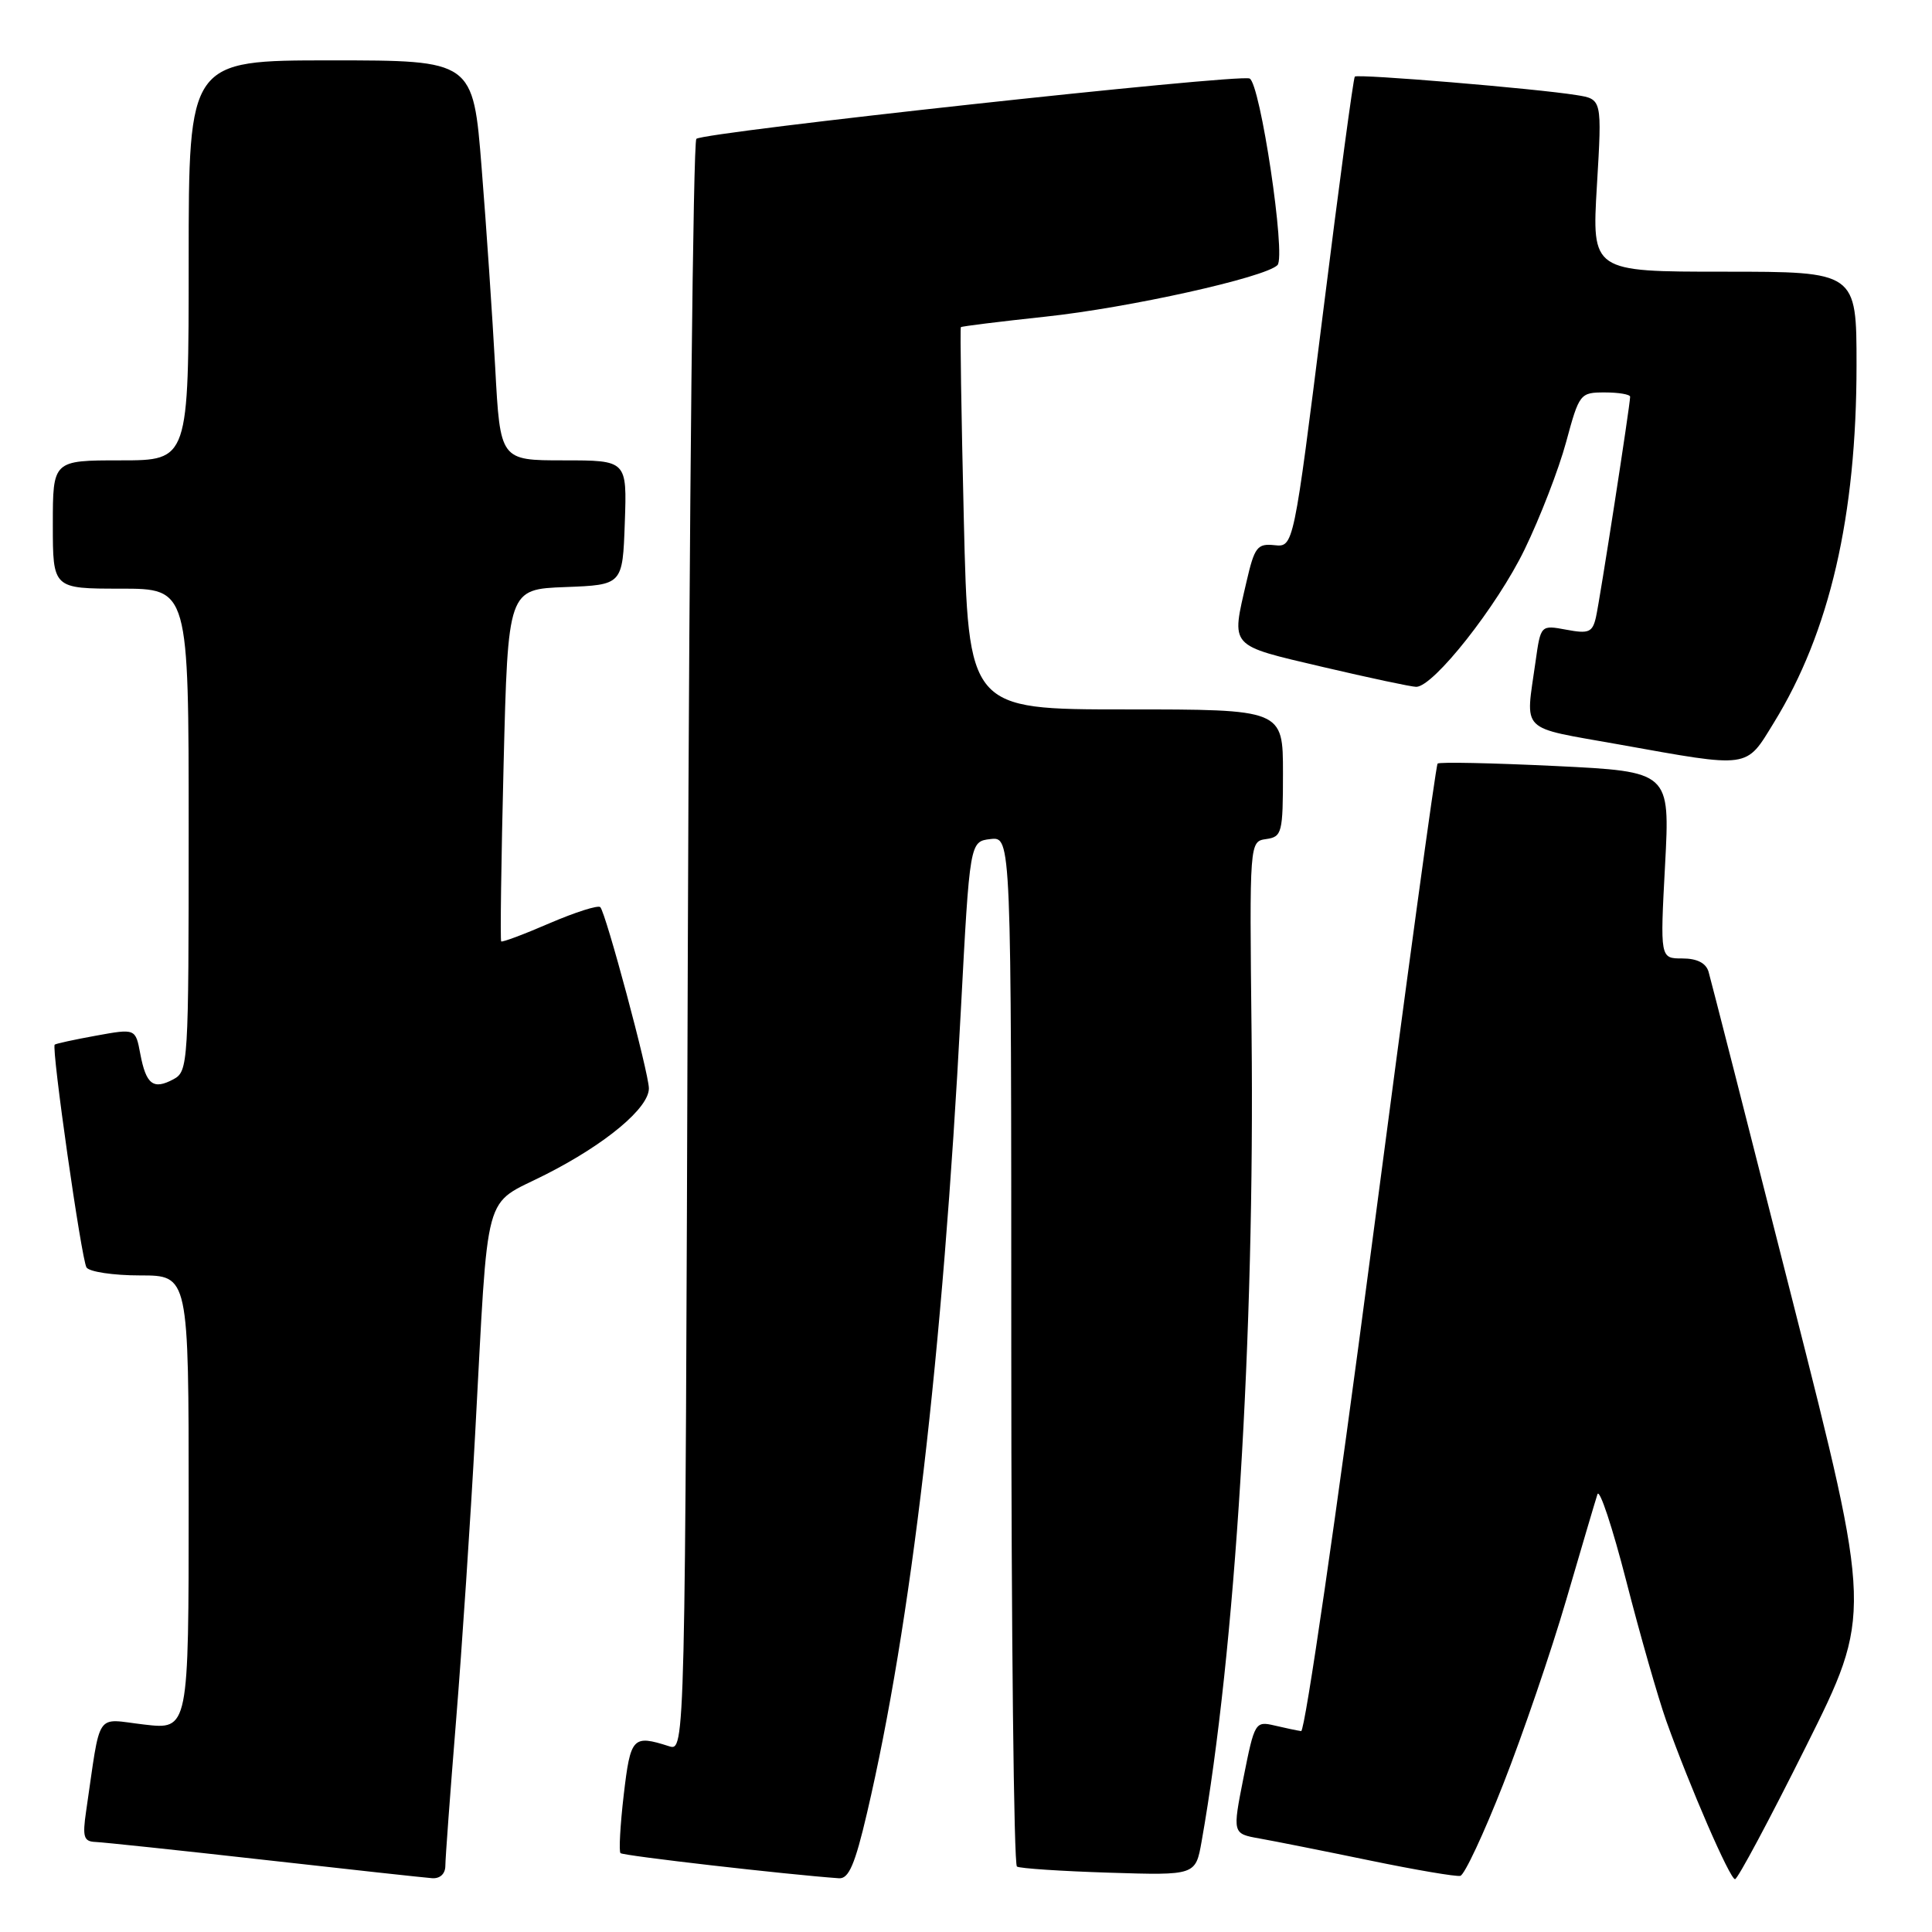 <?xml version="1.0" encoding="UTF-8" standalone="no"?>
<!DOCTYPE svg PUBLIC "-//W3C//DTD SVG 1.1//EN" "http://www.w3.org/Graphics/SVG/1.1/DTD/svg11.dtd" >
<svg xmlns="http://www.w3.org/2000/svg" xmlns:xlink="http://www.w3.org/1999/xlink" version="1.1" viewBox="0 0 256 256">
 <g >
 <path fill="currentColor"
d=" M 59.01 247.25 C 59.01 246.29 59.65 237.62 60.43 228.00 C 61.21 218.38 62.35 201.28 62.96 190.00 C 64.77 156.65 63.88 159.91 72.30 155.63 C 80.29 151.58 86.01 146.79 85.98 144.20 C 85.95 142.10 80.27 120.93 79.54 120.20 C 79.24 119.91 76.23 120.87 72.83 122.33 C 69.44 123.80 66.55 124.88 66.41 124.74 C 66.27 124.60 66.41 114.04 66.73 101.28 C 67.31 78.08 67.31 78.08 74.90 77.79 C 82.50 77.50 82.50 77.50 82.79 69.25 C 83.08 61.00 83.08 61.00 74.68 61.00 C 66.28 61.00 66.28 61.00 65.62 48.75 C 65.25 42.01 64.45 30.09 63.82 22.25 C 62.69 8.00 62.69 8.00 43.85 8.00 C 25.00 8.00 25.00 8.00 25.00 34.50 C 25.00 61.00 25.00 61.00 16.00 61.00 C 7.00 61.00 7.00 61.00 7.00 69.50 C 7.00 78.00 7.00 78.00 16.00 78.00 C 25.00 78.00 25.00 78.00 25.00 109.96 C 25.00 141.02 24.94 141.96 22.98 143.01 C 20.31 144.44 19.36 143.71 18.59 139.65 C 17.96 136.28 17.96 136.28 12.73 137.23 C 9.85 137.75 7.39 138.29 7.25 138.42 C 6.79 138.87 10.79 166.85 11.46 167.94 C 11.82 168.52 15.02 169.00 18.56 169.00 C 25.00 169.00 25.00 169.00 25.00 199.10 C 25.00 229.20 25.00 229.20 19.10 228.51 C 12.51 227.75 13.41 226.41 11.41 240.00 C 10.91 243.41 11.09 244.01 12.66 244.07 C 13.67 244.11 23.72 245.17 35.00 246.44 C 46.28 247.71 56.29 248.80 57.25 248.87 C 58.30 248.95 59.00 248.30 59.01 247.25 Z  M 114.88 240.25 C 120.73 215.26 124.92 179.41 127.31 134.00 C 128.50 111.50 128.50 111.50 131.25 111.18 C 134.00 110.87 134.00 110.87 134.00 178.87 C 134.00 216.28 134.34 247.08 134.75 247.33 C 135.16 247.58 140.66 247.94 146.96 248.14 C 158.42 248.50 158.42 248.50 159.22 244.00 C 163.68 218.86 166.27 176.93 165.84 137.00 C 165.56 111.50 165.56 111.50 167.78 111.18 C 169.87 110.88 170.00 110.38 170.00 102.43 C 170.00 94.00 170.00 94.00 149.16 94.00 C 128.31 94.00 128.31 94.00 127.71 68.78 C 127.38 54.91 127.20 43.46 127.32 43.35 C 127.44 43.23 132.47 42.61 138.52 41.96 C 149.60 40.78 167.63 36.77 169.27 35.13 C 170.43 33.97 166.98 10.93 165.57 10.40 C 163.94 9.79 93.15 17.51 92.27 18.40 C 91.85 18.82 91.34 67.07 91.14 125.62 C 90.79 232.07 90.79 232.07 88.64 231.38 C 83.84 229.85 83.55 230.16 82.65 237.81 C 82.18 241.84 81.99 245.32 82.22 245.55 C 82.56 245.90 104.26 248.39 111.17 248.88 C 112.46 248.97 113.29 247.06 114.88 240.25 Z  M 199.18 236.42 C 201.76 229.86 205.52 218.88 207.53 212.00 C 209.54 205.12 211.40 198.82 211.67 198.00 C 211.94 197.18 213.65 202.35 215.49 209.50 C 217.32 216.65 219.71 224.97 220.78 228.00 C 223.91 236.77 229.22 249.00 229.90 249.00 C 230.25 249.00 234.47 241.10 239.29 231.44 C 248.06 213.87 248.06 213.87 237.48 172.19 C 231.67 149.26 226.67 129.71 226.39 128.75 C 226.04 127.60 224.86 127.00 222.92 127.00 C 219.97 127.00 219.97 127.00 220.63 114.62 C 221.29 102.24 221.29 102.24 206.09 101.50 C 197.74 101.10 190.71 100.95 190.49 101.18 C 190.26 101.40 186.31 130.37 181.70 165.54 C 177.09 200.72 172.91 229.45 172.41 229.38 C 171.91 229.31 170.32 228.98 168.89 228.64 C 166.33 228.04 166.23 228.21 164.78 235.50 C 163.30 242.97 163.30 242.97 166.90 243.61 C 168.88 243.96 175.45 245.27 181.50 246.52 C 187.55 247.77 192.95 248.69 193.50 248.56 C 194.05 248.44 196.61 242.97 199.18 236.42 Z  M 235.04 95.77 C 242.45 83.74 246.00 68.38 246.00 48.37 C 246.00 36.00 246.00 36.00 228.46 36.00 C 210.92 36.00 210.92 36.00 211.60 24.57 C 212.28 13.14 212.28 13.14 208.89 12.60 C 203.51 11.73 179.90 9.77 179.52 10.15 C 179.33 10.34 177.43 24.45 175.30 41.50 C 171.41 72.50 171.41 72.50 168.88 72.24 C 166.60 72.00 166.23 72.48 165.17 77.07 C 163.14 85.88 162.73 85.42 175.25 88.37 C 181.44 89.82 187.02 91.01 187.66 91.01 C 189.96 90.99 198.37 80.33 202.01 72.82 C 204.06 68.60 206.54 62.19 207.52 58.57 C 209.26 52.14 209.37 52.00 212.65 52.00 C 214.49 52.00 216.00 52.26 216.00 52.57 C 216.00 53.66 211.99 79.52 211.47 81.79 C 211.01 83.79 210.52 84.00 207.55 83.44 C 204.15 82.81 204.15 82.81 203.47 87.65 C 202.13 97.23 201.14 96.25 214.50 98.64 C 232.03 101.78 231.28 101.89 235.04 95.77 Z "/>
</g>
</svg>